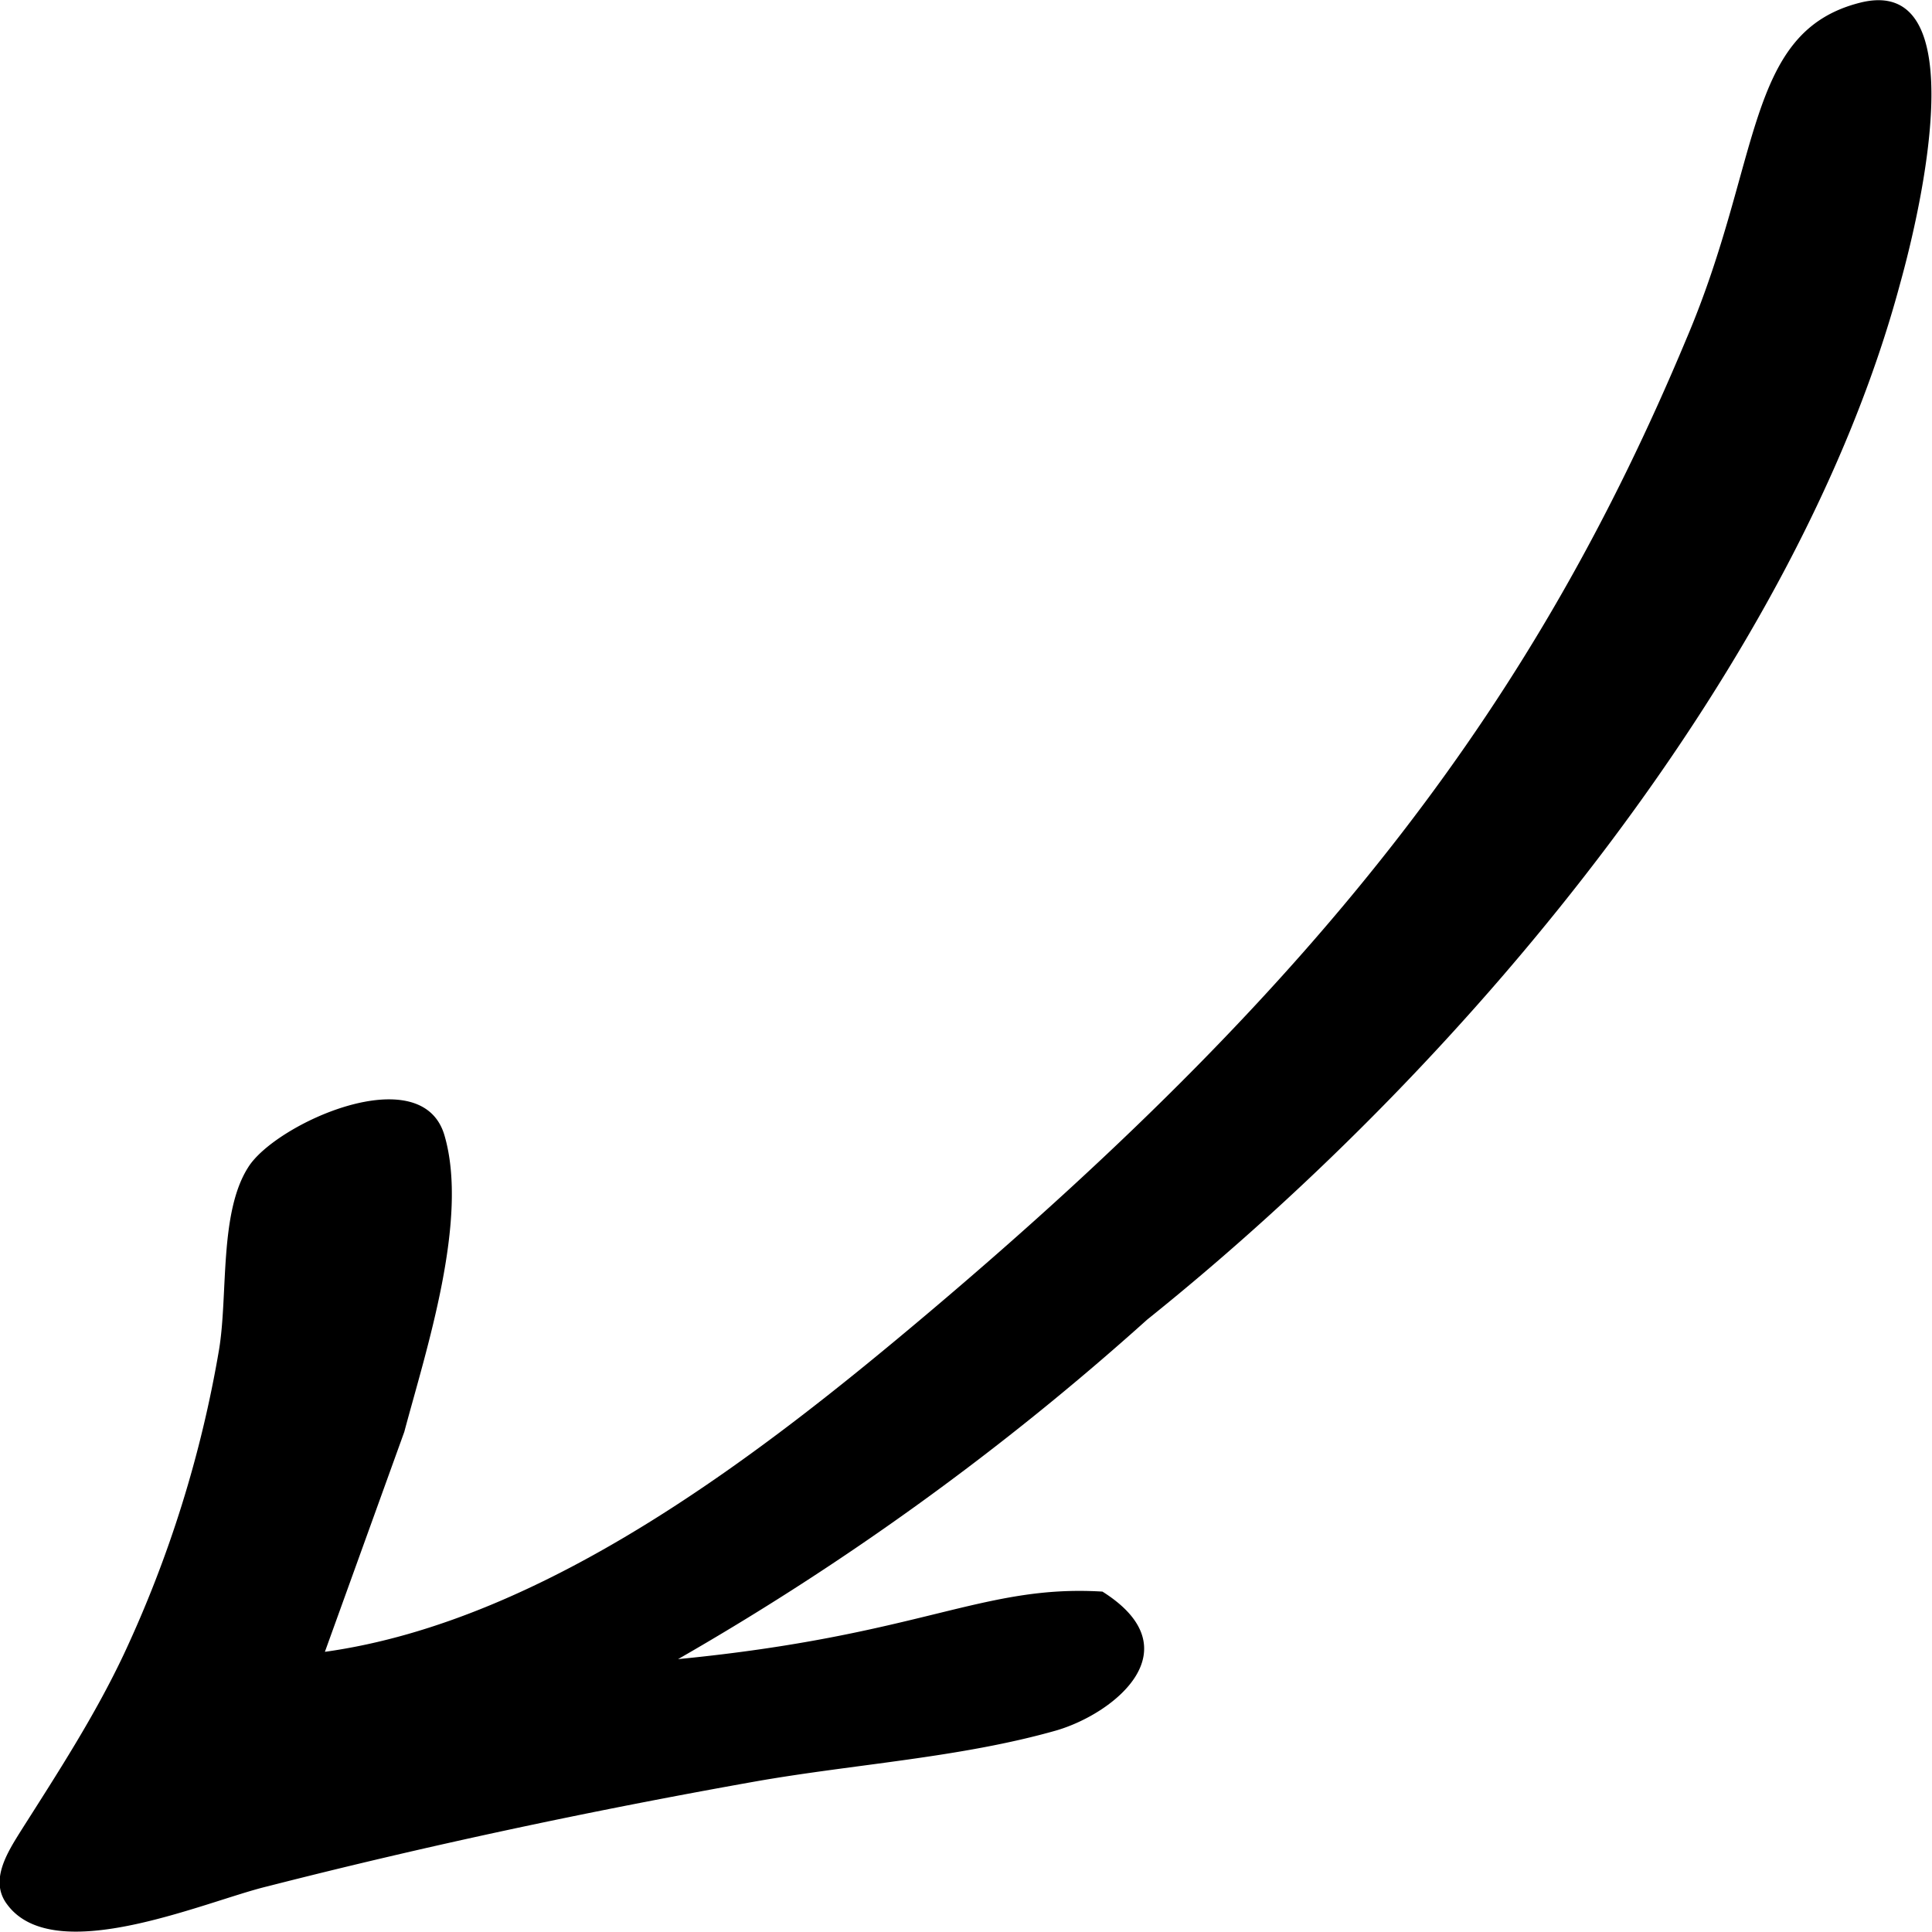 <svg xmlns="http://www.w3.org/2000/svg" viewBox="0 0 21.17 21.17">
  <path d="M3.56 18.1c2.44-.34 4.82-2.2 6.62-3.72 4.38-3.7 6.66-6.74 8.3-10.67.83-1.95.64-3.36 1.9-3.68 1.26-.32.68 2.22.44 3.08-1.1 4.1-4.62 8.44-8.25 11.35a30.05 30.05 0 0 1-5.14 3.72c2.67-.26 3.33-.82 4.65-.74 1 .63.14 1.33-.5 1.52-1.05.3-2.22.37-3.3.56-1.8.32-3.59.7-5.35 1.15-.67.16-2.33.9-2.85.2-.2-.26 0-.57.15-.81.4-.63.81-1.26 1.13-1.94a13 13 0 0 0 1.04-3.33c.1-.6 0-1.5.32-2 .3-.48 1.9-1.2 2.15-.35.27.92-.2 2.35-.44 3.25"/>
</svg>